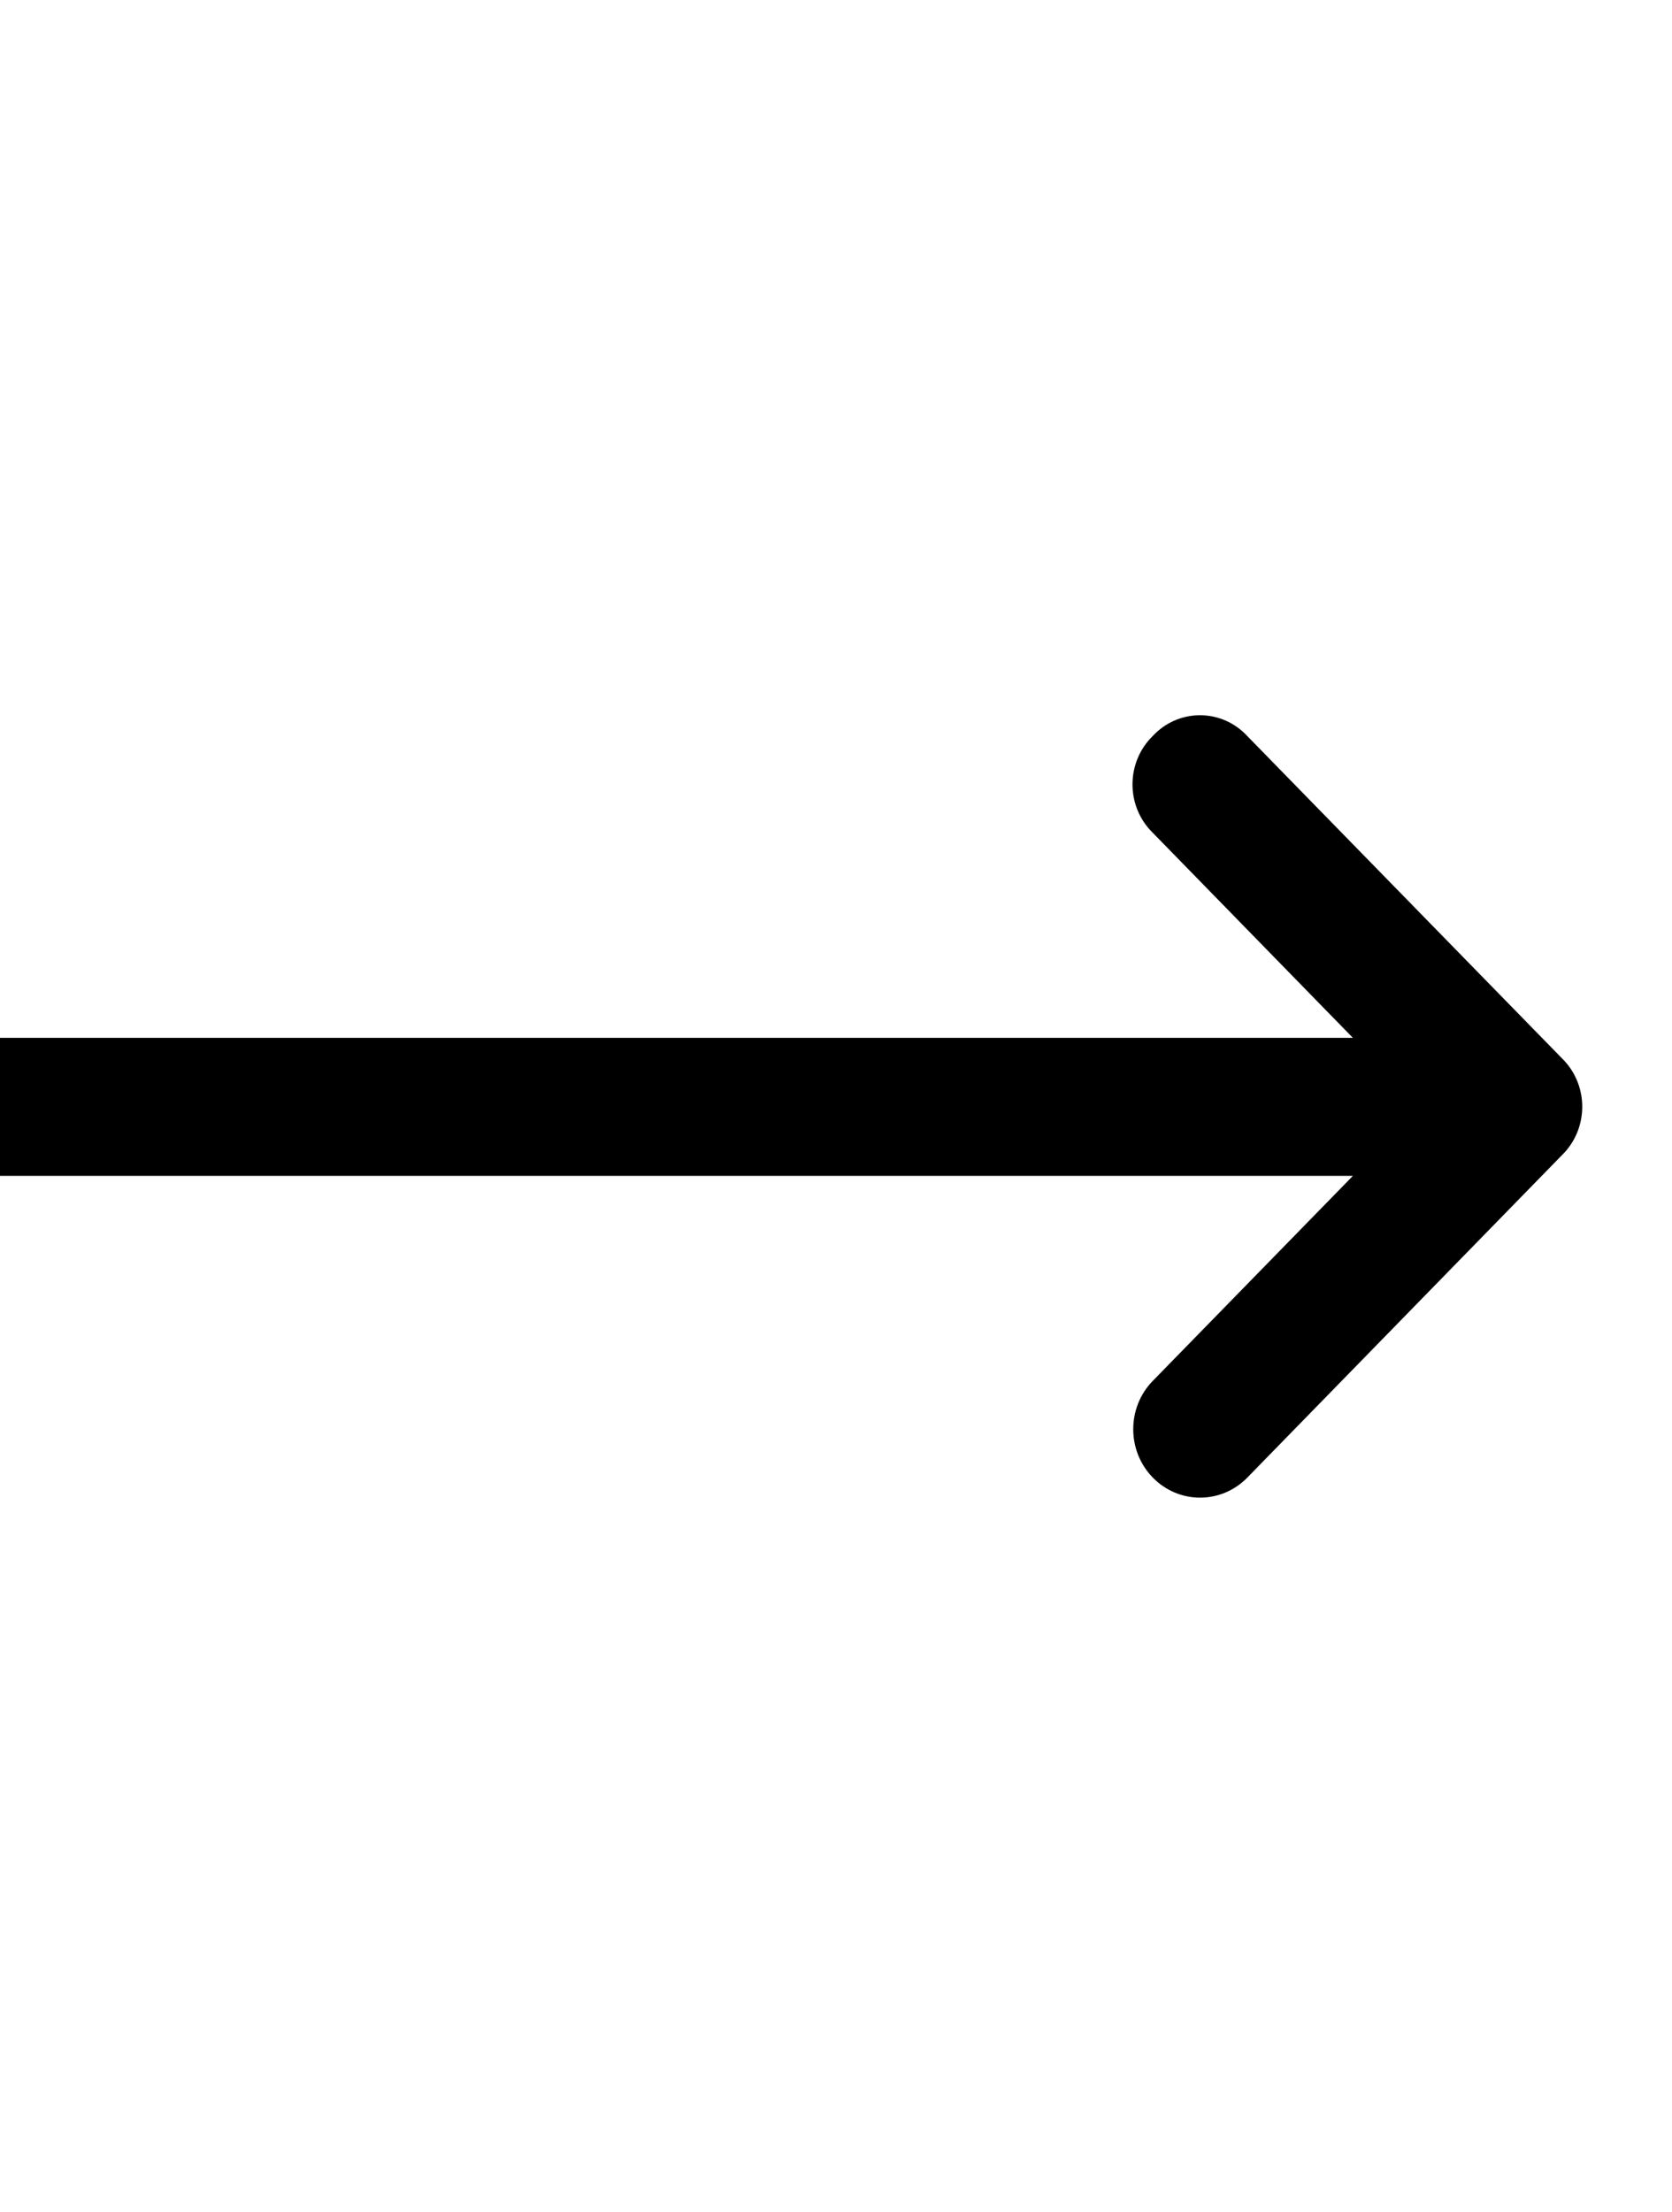 <svg width="31" height="41" xmlns="http://www.w3.org/2000/svg" xmlns:xlink="http://www.w3.org/1999/xlink" xml:space="preserve" overflow="hidden"><defs><clipPath id="clip0"><rect x="739" y="615" width="31" height="41"/></clipPath></defs><g clip-path="url(#clip0)" transform="translate(-739 -615)"><path d="M2.942 21.281 34.121 21.281 30.411 24.991C29.927 25.474 29.927 26.259 30.411 26.742 30.895 27.226 31.679 27.226 32.163 26.742L37.997 20.906C38.481 20.445 38.5 19.68 38.039 19.196 38.026 19.182 38.012 19.168 37.997 19.154L32.161 13.32C31.701 12.836 30.935 12.818 30.452 13.278 30.437 13.292 30.424 13.306 30.41 13.32 29.926 13.781 29.907 14.546 30.368 15.03 30.382 15.044 30.396 15.058 30.41 15.072L34.12 18.783 2.942 18.783C2.251 18.783 1.691 19.343 1.691 20.034 1.691 20.726 2.251 21.286 2.942 21.286Z" fill="#000" transform="matrix(1 0 0 1.024 729.963 615)"/></g></svg>